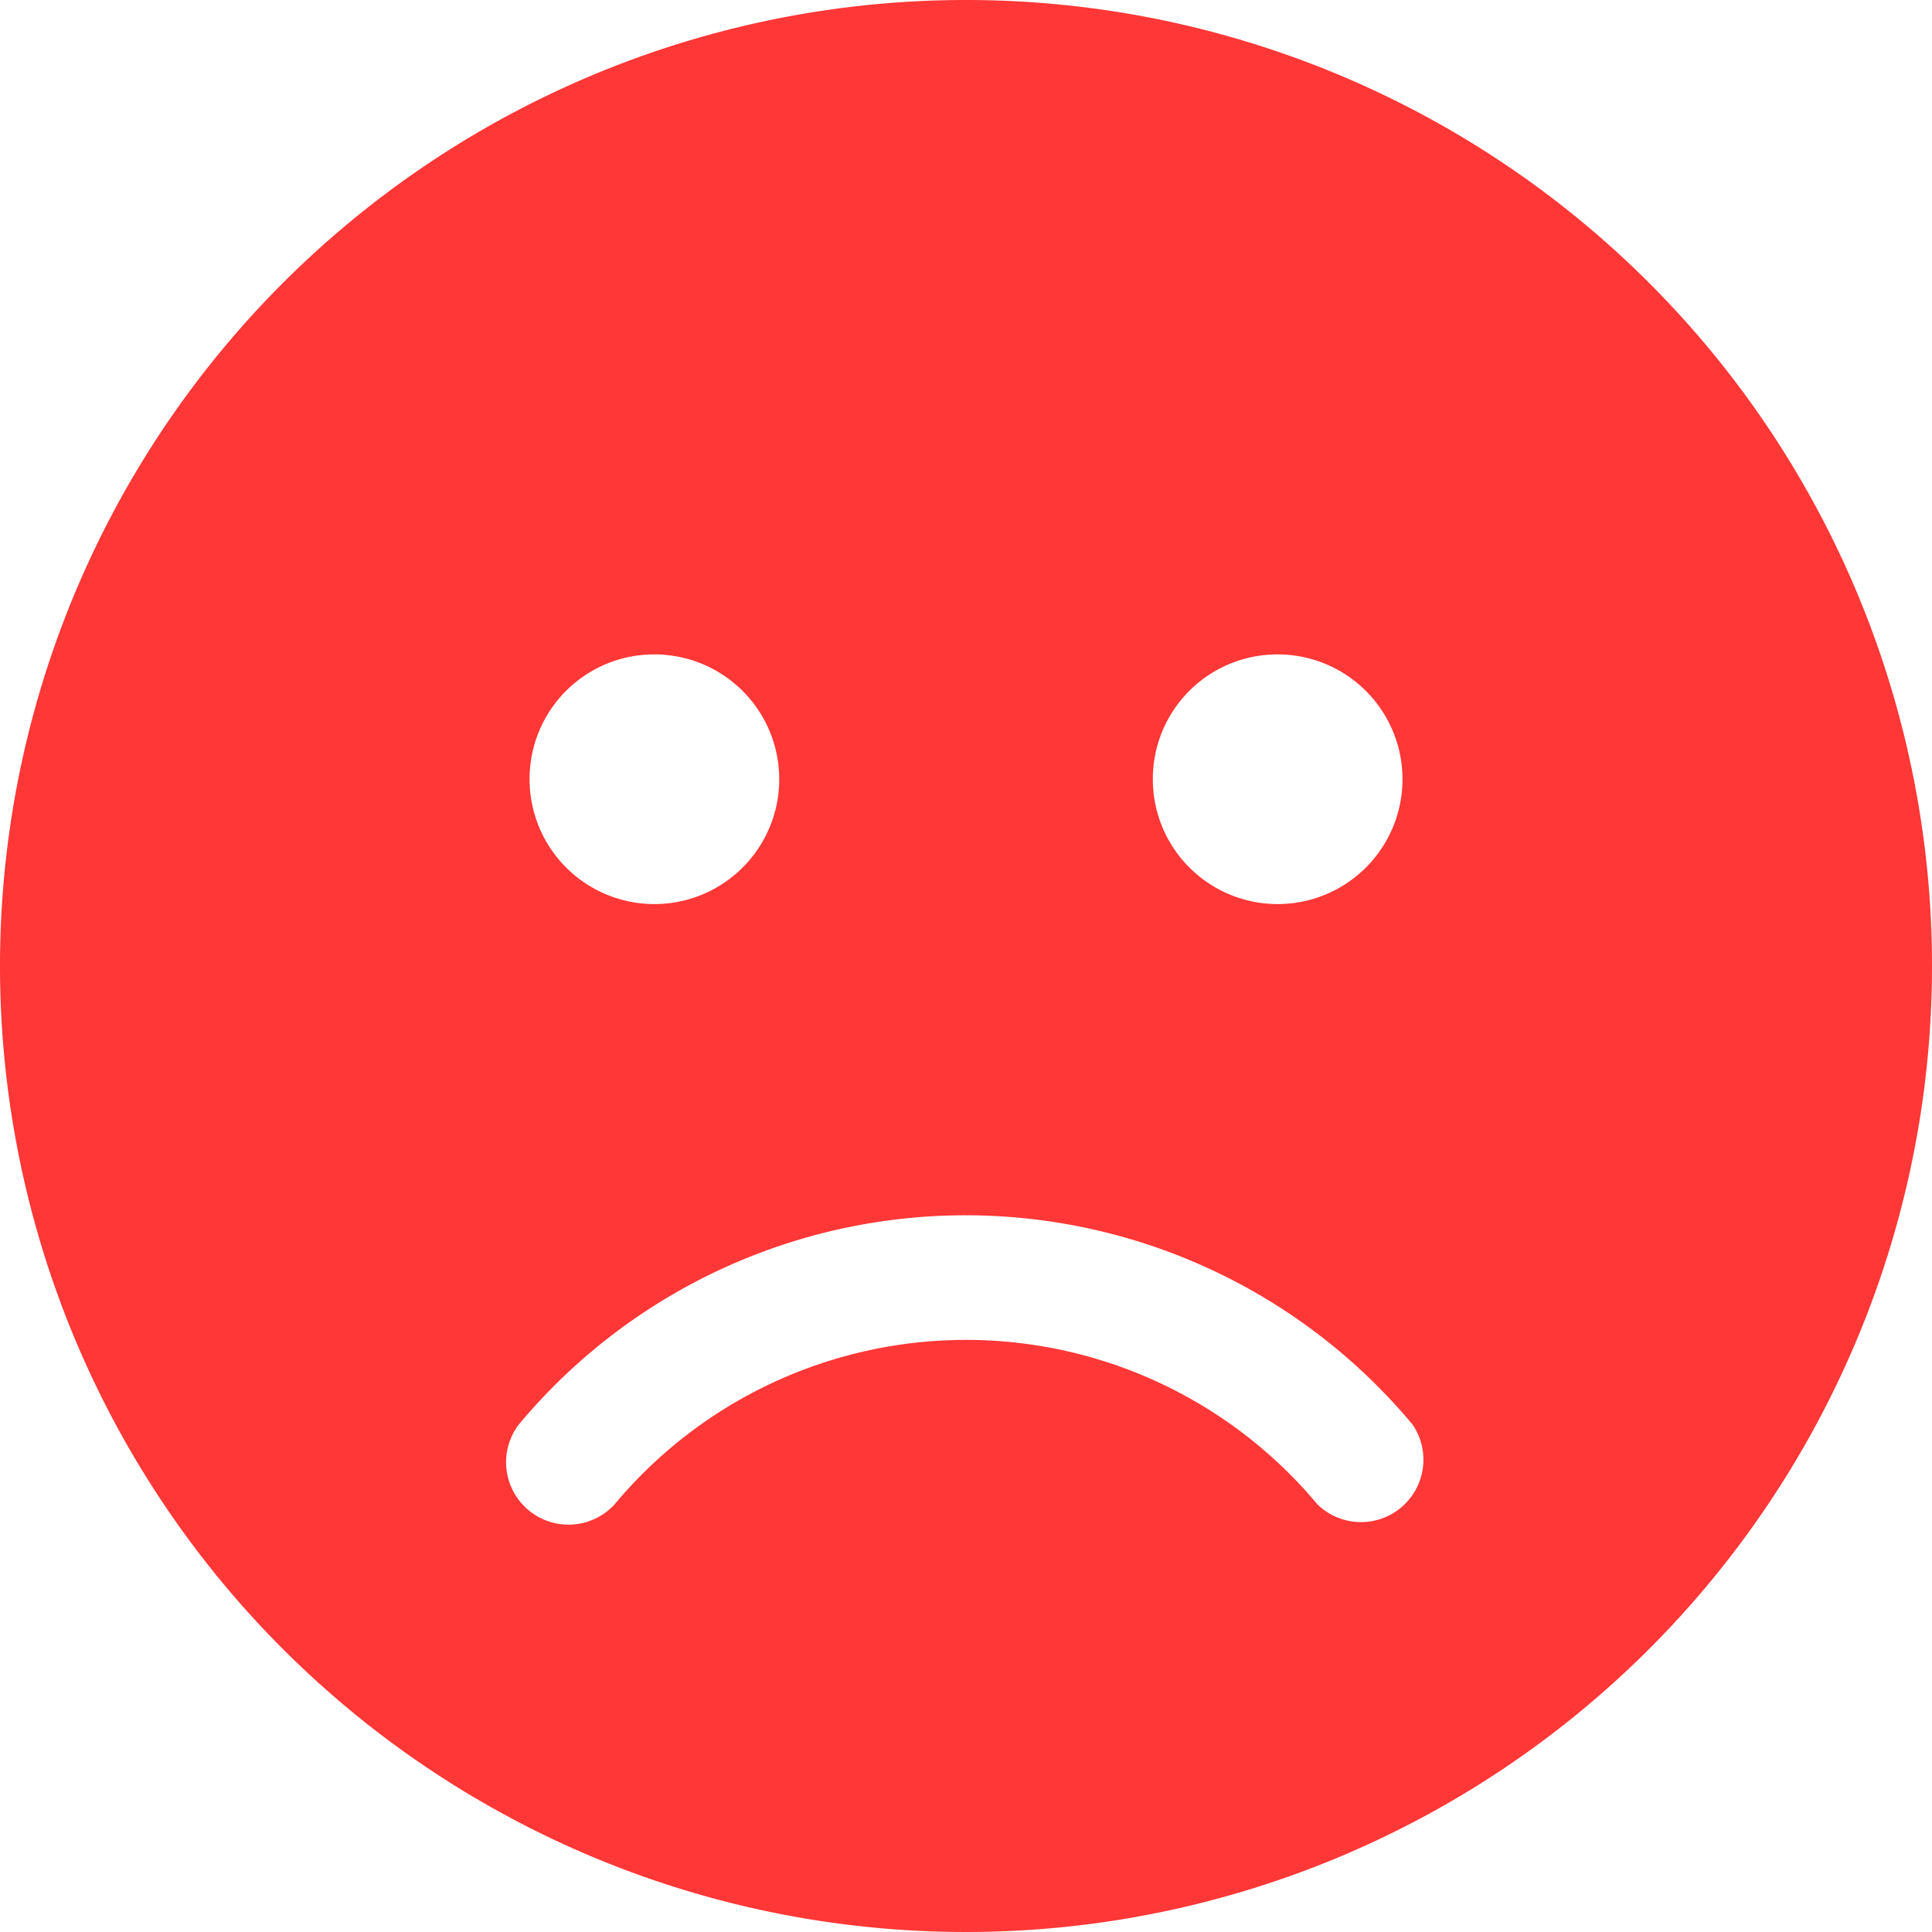 <svg xmlns="http://www.w3.org/2000/svg" width="30.952" height="30.952" viewBox="0 0 30.952 30.952">
  <g id="Group_157" data-name="Group 157" transform="translate(-57.698 -9.788)">
    <g id="Group_187" data-name="Group 187">
      <path id="frown-solid" d="M15.476.726A15.476,15.476,0,1,0,30.952,16.2,15.474,15.474,0,0,0,15.476.726ZM20.469,11.21a2,2,0,1,1-2,2A1.995,1.995,0,0,1,20.469,11.21Zm-9.985,0a2,2,0,1,1-2,2A1.995,1.995,0,0,1,10.484,11.21ZM21.105,24.826a7.332,7.332,0,0,0-11.258,0,1,1,0,0,1-1.535-1.279,9.321,9.321,0,0,1,14.322.006A1,1,0,0,1,21.105,24.826Z" transform="translate(57.698 9.062)" fill="#ff3736"/>
    </g>
  </g>
</svg>
